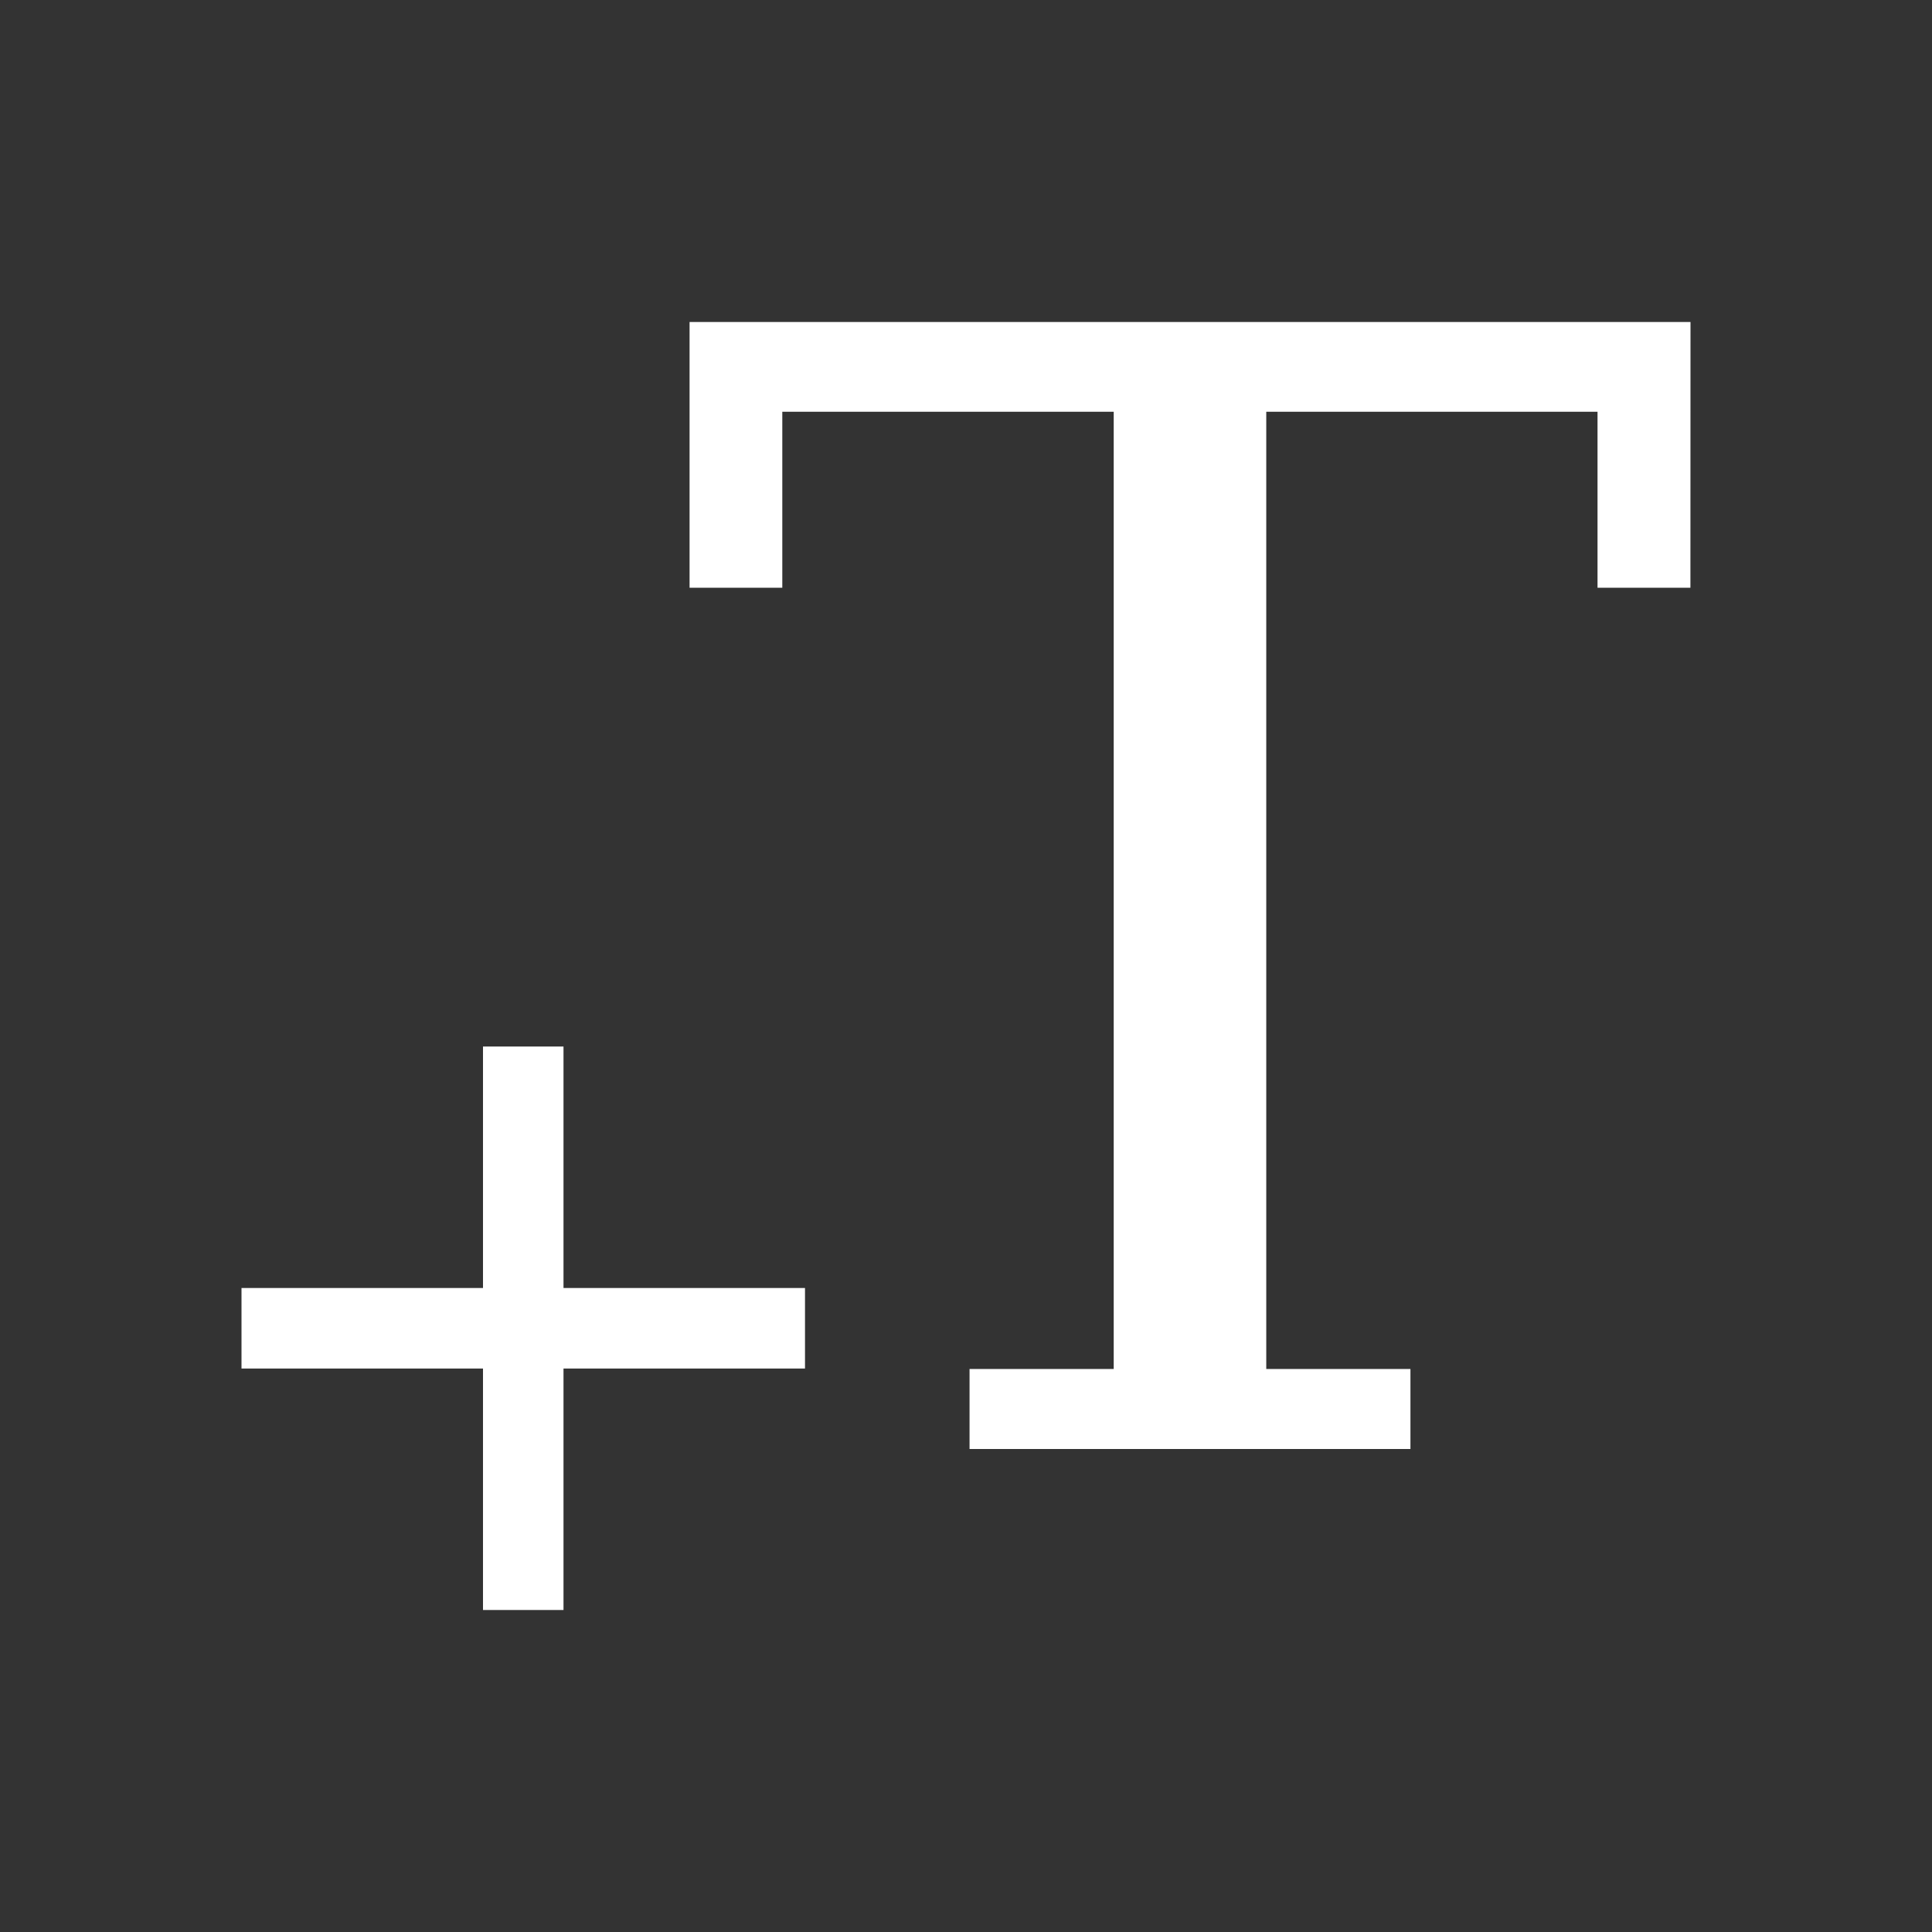 <svg xmlns="http://www.w3.org/2000/svg" xmlns:svg="http://www.w3.org/2000/svg" id="svg3760" width="24" height="24" version="1.1"><rect width="100%" height="100%" fill="#333333" stroke="none"/><g id="layer1" transform="translate(-552.723,-582.119)"><path id="rect4112" fill="#fff" fill-opacity="1" stroke="none" d="m 7.566,3 0,3.301 1.152,0 0,-2.186 4.117,0 0,11.891 -1.791,0 0,0.994 5.477,0 0,-0.994 -1.791,0 0,-11.891 4.115,0 0,2.186 1.154,0 L 20,3 7.566,3 Z M 5,12 l 0,3 -3,0 0,1 3,0 0,3 1,0 0,-3 3,0 0,-1 -3,0 0,-3 -1,0 z" opacity="1" transform="translate(553.723,583.119)"/></g></svg>